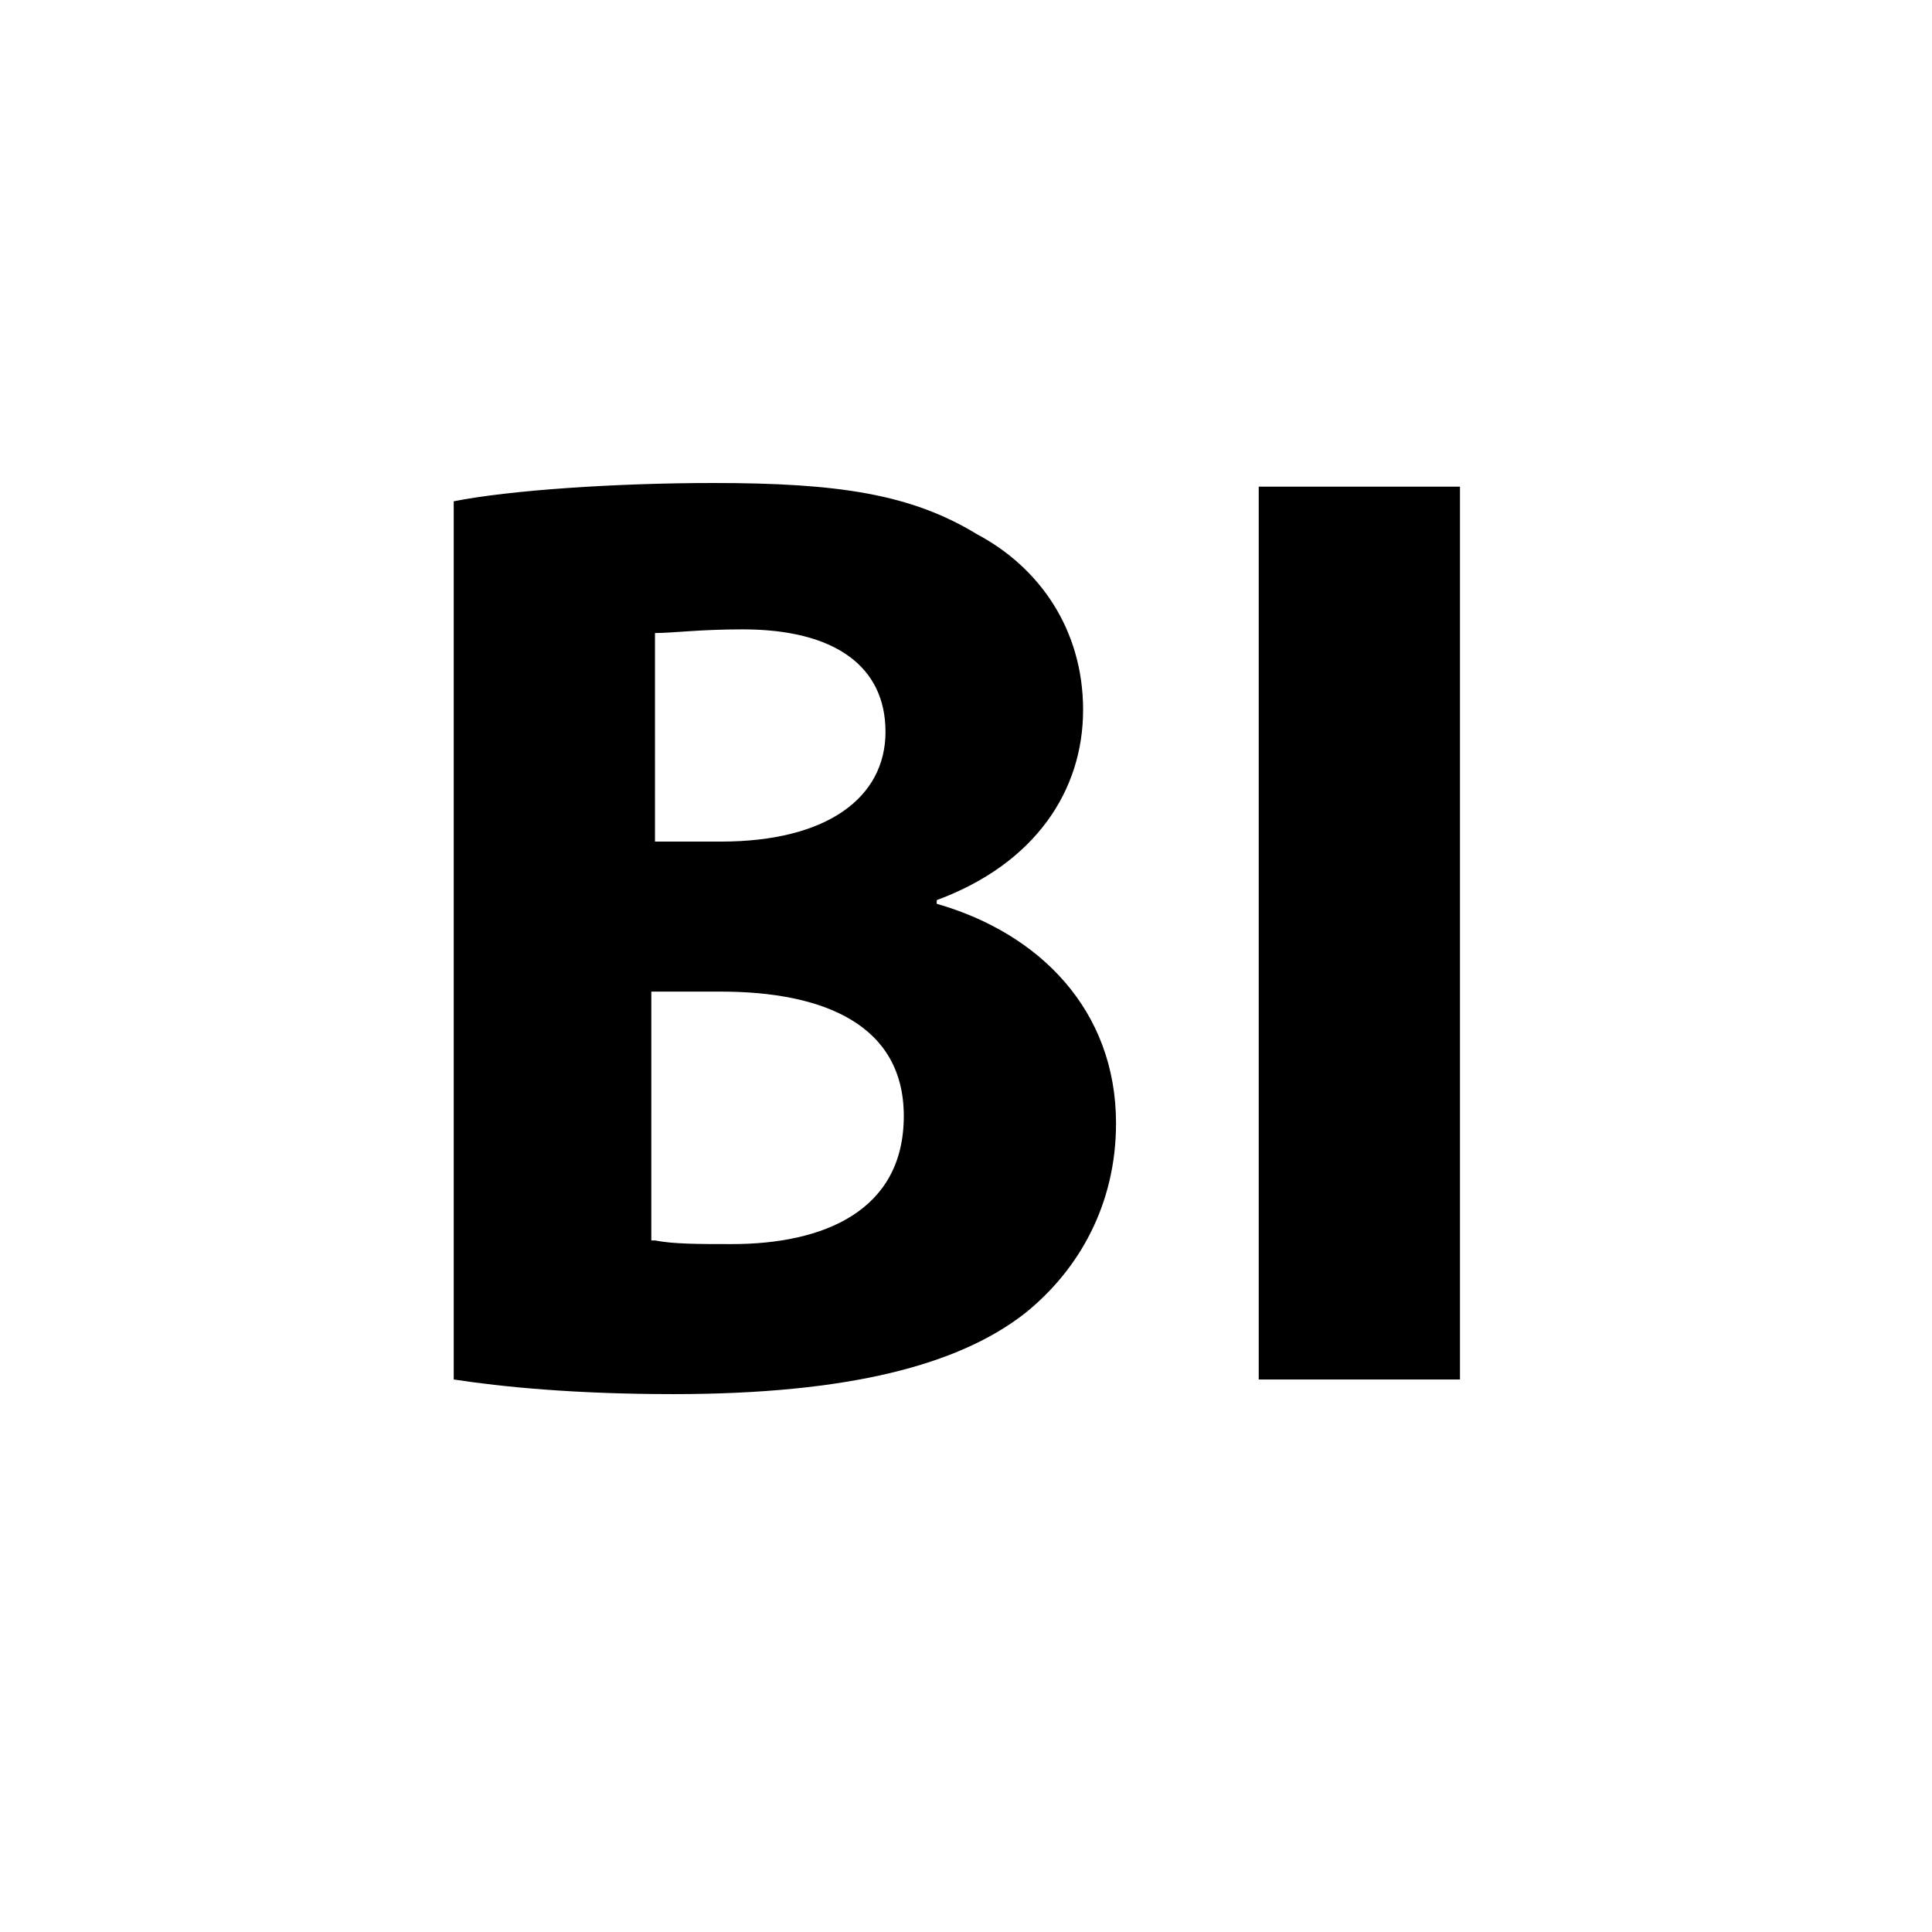 <?xml version="1.0" encoding="utf-8"?>
<svg version="1.0" id="Capa_1" x="0px" y="0px" viewBox="0 0 52.8 52.8" style="enable-background:new 0 0 52.8 52.8;" xmlns="http://www.w3.org/2000/svg">
  <style type="text/css">
	.st0{fill:#FFFFFF;}
	.st1{fill:#007DA4;}
</style>
  <title>informe</title>
  <circle class="st0" cx="26.4" cy="26.4" r="26.4" style="fill: rgba(255, 255, 255, 0);"/>
  <g>
    <path class="st1" d="M12.4,13.7c1.5-0.3,4.4-0.5,7.1-0.5c3.4,0,5.4,0.3,7.2,1.4c1.7,0.9,2.9,2.6,2.9,4.8c0,2.2-1.3,4.2-4,5.2v0.1 c2.8,0.8,4.9,2.9,4.9,6c0,2.2-1,4-2.5,5.2c-1.8,1.4-4.8,2.2-9.6,2.2c-2.7,0-4.7-0.2-6-0.4V13.7z M17.9,23h1.8c2.9,0,4.5-1.2,4.5-3 c0-1.8-1.4-2.8-3.9-2.8c-1.2,0-1.9,0.1-2.4,0.1V23z M17.9,33.9c0.5,0.1,1.2,0.1,2.1,0.1c2.5,0,4.7-0.9,4.7-3.5c0-2.5-2.2-3.4-5-3.4 h-1.9V33.9z" style="fill: rgb(0, 0, 0);"/>
    <path class="st1" d="M39.9,13.3v24.4h-5.5V13.3H39.9z" style="fill: rgb(0, 0, 0);"/>
  </g>
</svg>